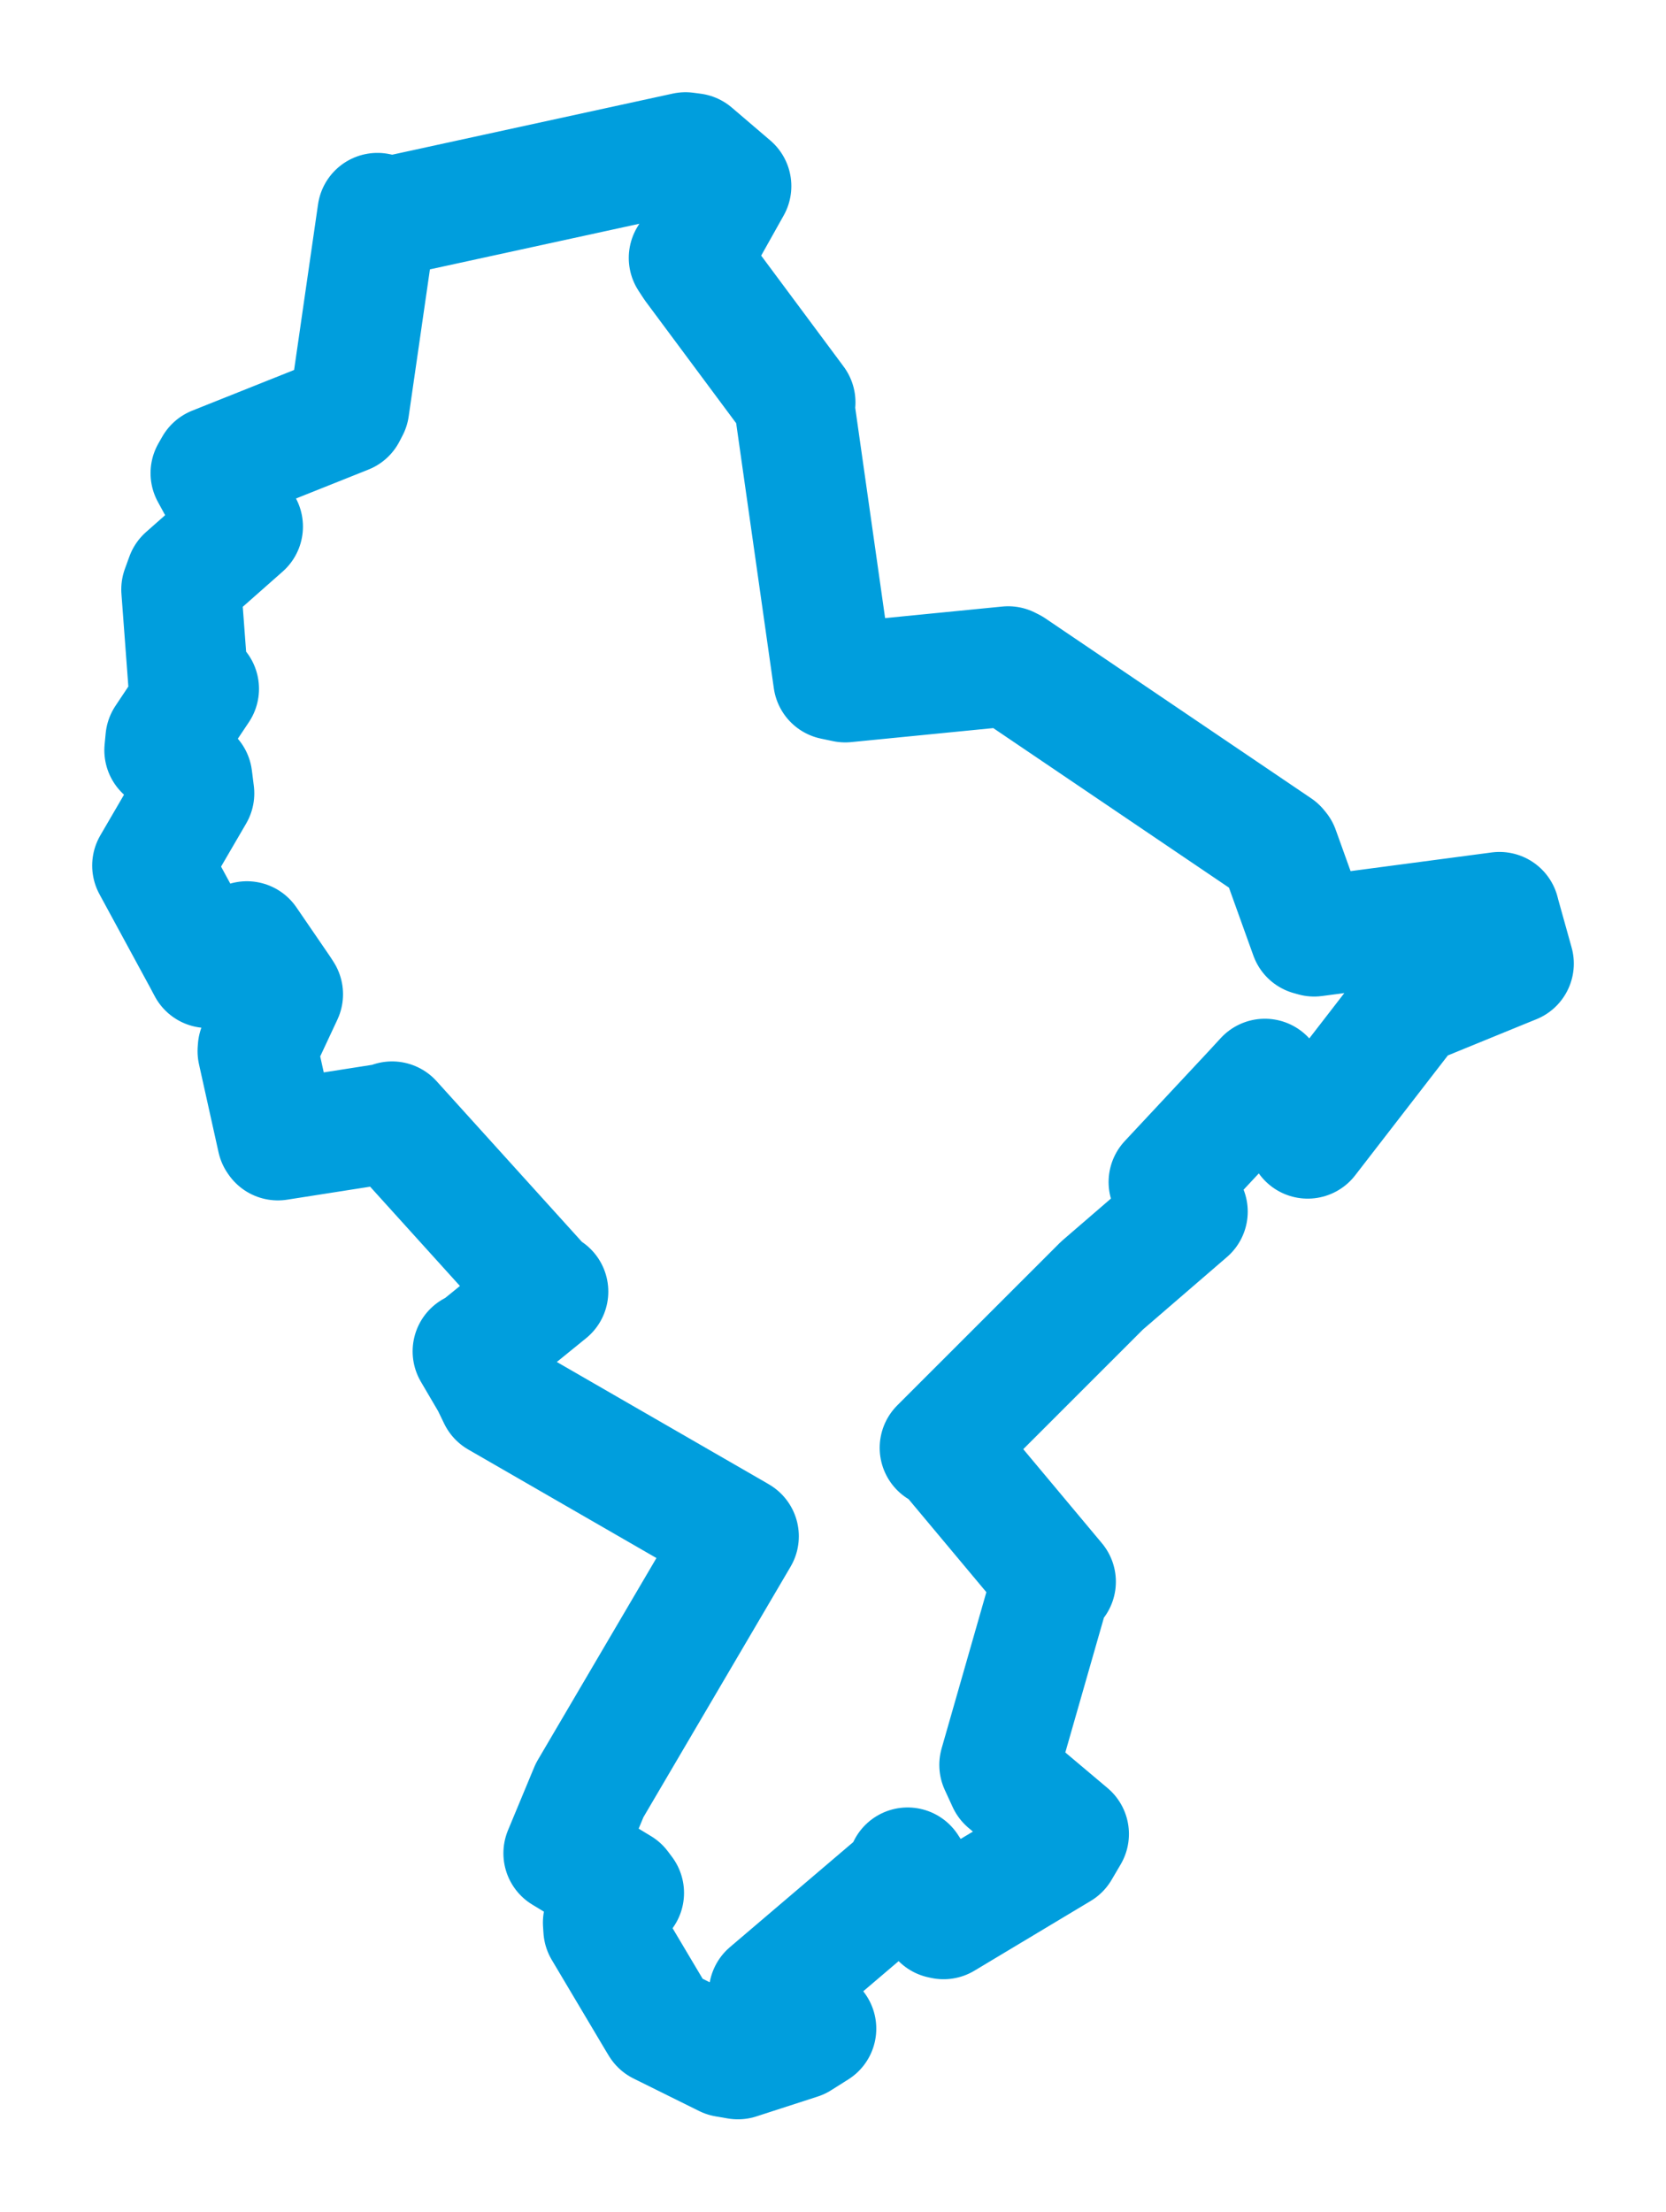 <svg viewBox="0 0 88.149 116.975" width="88.149" height="116.975" xmlns="http://www.w3.org/2000/svg">
  <title>Strážnice, okres Hodonín, Jihomoravský kraj, Jihovýchod, 69662, Česko</title>
  <desc>Geojson of Strážnice, okres Hodonín, Jihomoravský kraj, Jihovýchod, 69662, Česko</desc>
  <polygon points="8.053,45.779 10.746,50.738 10.989,51.196 12.242,50.336 13.064,49.784 14.815,52.34 14.974,52.585 13.639,55.439 13.628,55.596 14.663,60.257 14.702,60.313 20.579,59.393 20.745,59.313 28.724,68.132 29.01,68.311 25.296,71.325 25.008,71.472 25.984,73.135 26.36,73.912 38.974,81.184 39.091,81.254 31.195,94.691 29.811,98.019 32.803,99.83 33.017,100.116 31.901,101.684 31.924,102.035 34.784,106.844 34.931,107.086 38.397,108.803 39.044,108.914 42.282,107.866 43.189,107.294 41.172,106.156 40.679,105.401 47.71,99.414 48.023,98.771 49.791,101.476 49.925,101.505 56.077,97.816 56.557,96.999 53.291,94.248 52.875,93.344 55.587,83.876 55.866,83.656 50.057,76.712 49.72,76.575 58.308,67.992 62.843,64.081 62.368,63.3 61.832,62.518 66.245,57.794 66.925,57.056 69.191,60.22 74.425,53.452 74.48,53.26 79.532,51.194 80.096,50.965 79.359,48.325 79.338,48.234 69.535,49.531 69.305,49.466 67.685,44.96 67.598,44.854 53.532,35.336 53.343,35.24 44.722,36.09 44.088,35.957 42.032,21.49 42.088,21.281 36.709,14.046 36.444,13.641 37.485,12.001 38.695,9.844 36.658,8.104 36.271,8.053 20.768,11.428 19.97,11.262 18.48,21.574 18.317,21.887 11.343,24.67 11.141,25.024 12.666,27.815 12.854,27.85 9.83,30.519 9.592,31.174 9.978,36.344 10.528,36.431 8.752,39.092 8.696,39.678 10.176,41.141 10.279,41.96 8.053,45.779" stroke="#009edd" stroke-width="6.351px" fill="none" stroke-linejoin="round" vector-effect="non-scaling-stroke"></polygon>
</svg>